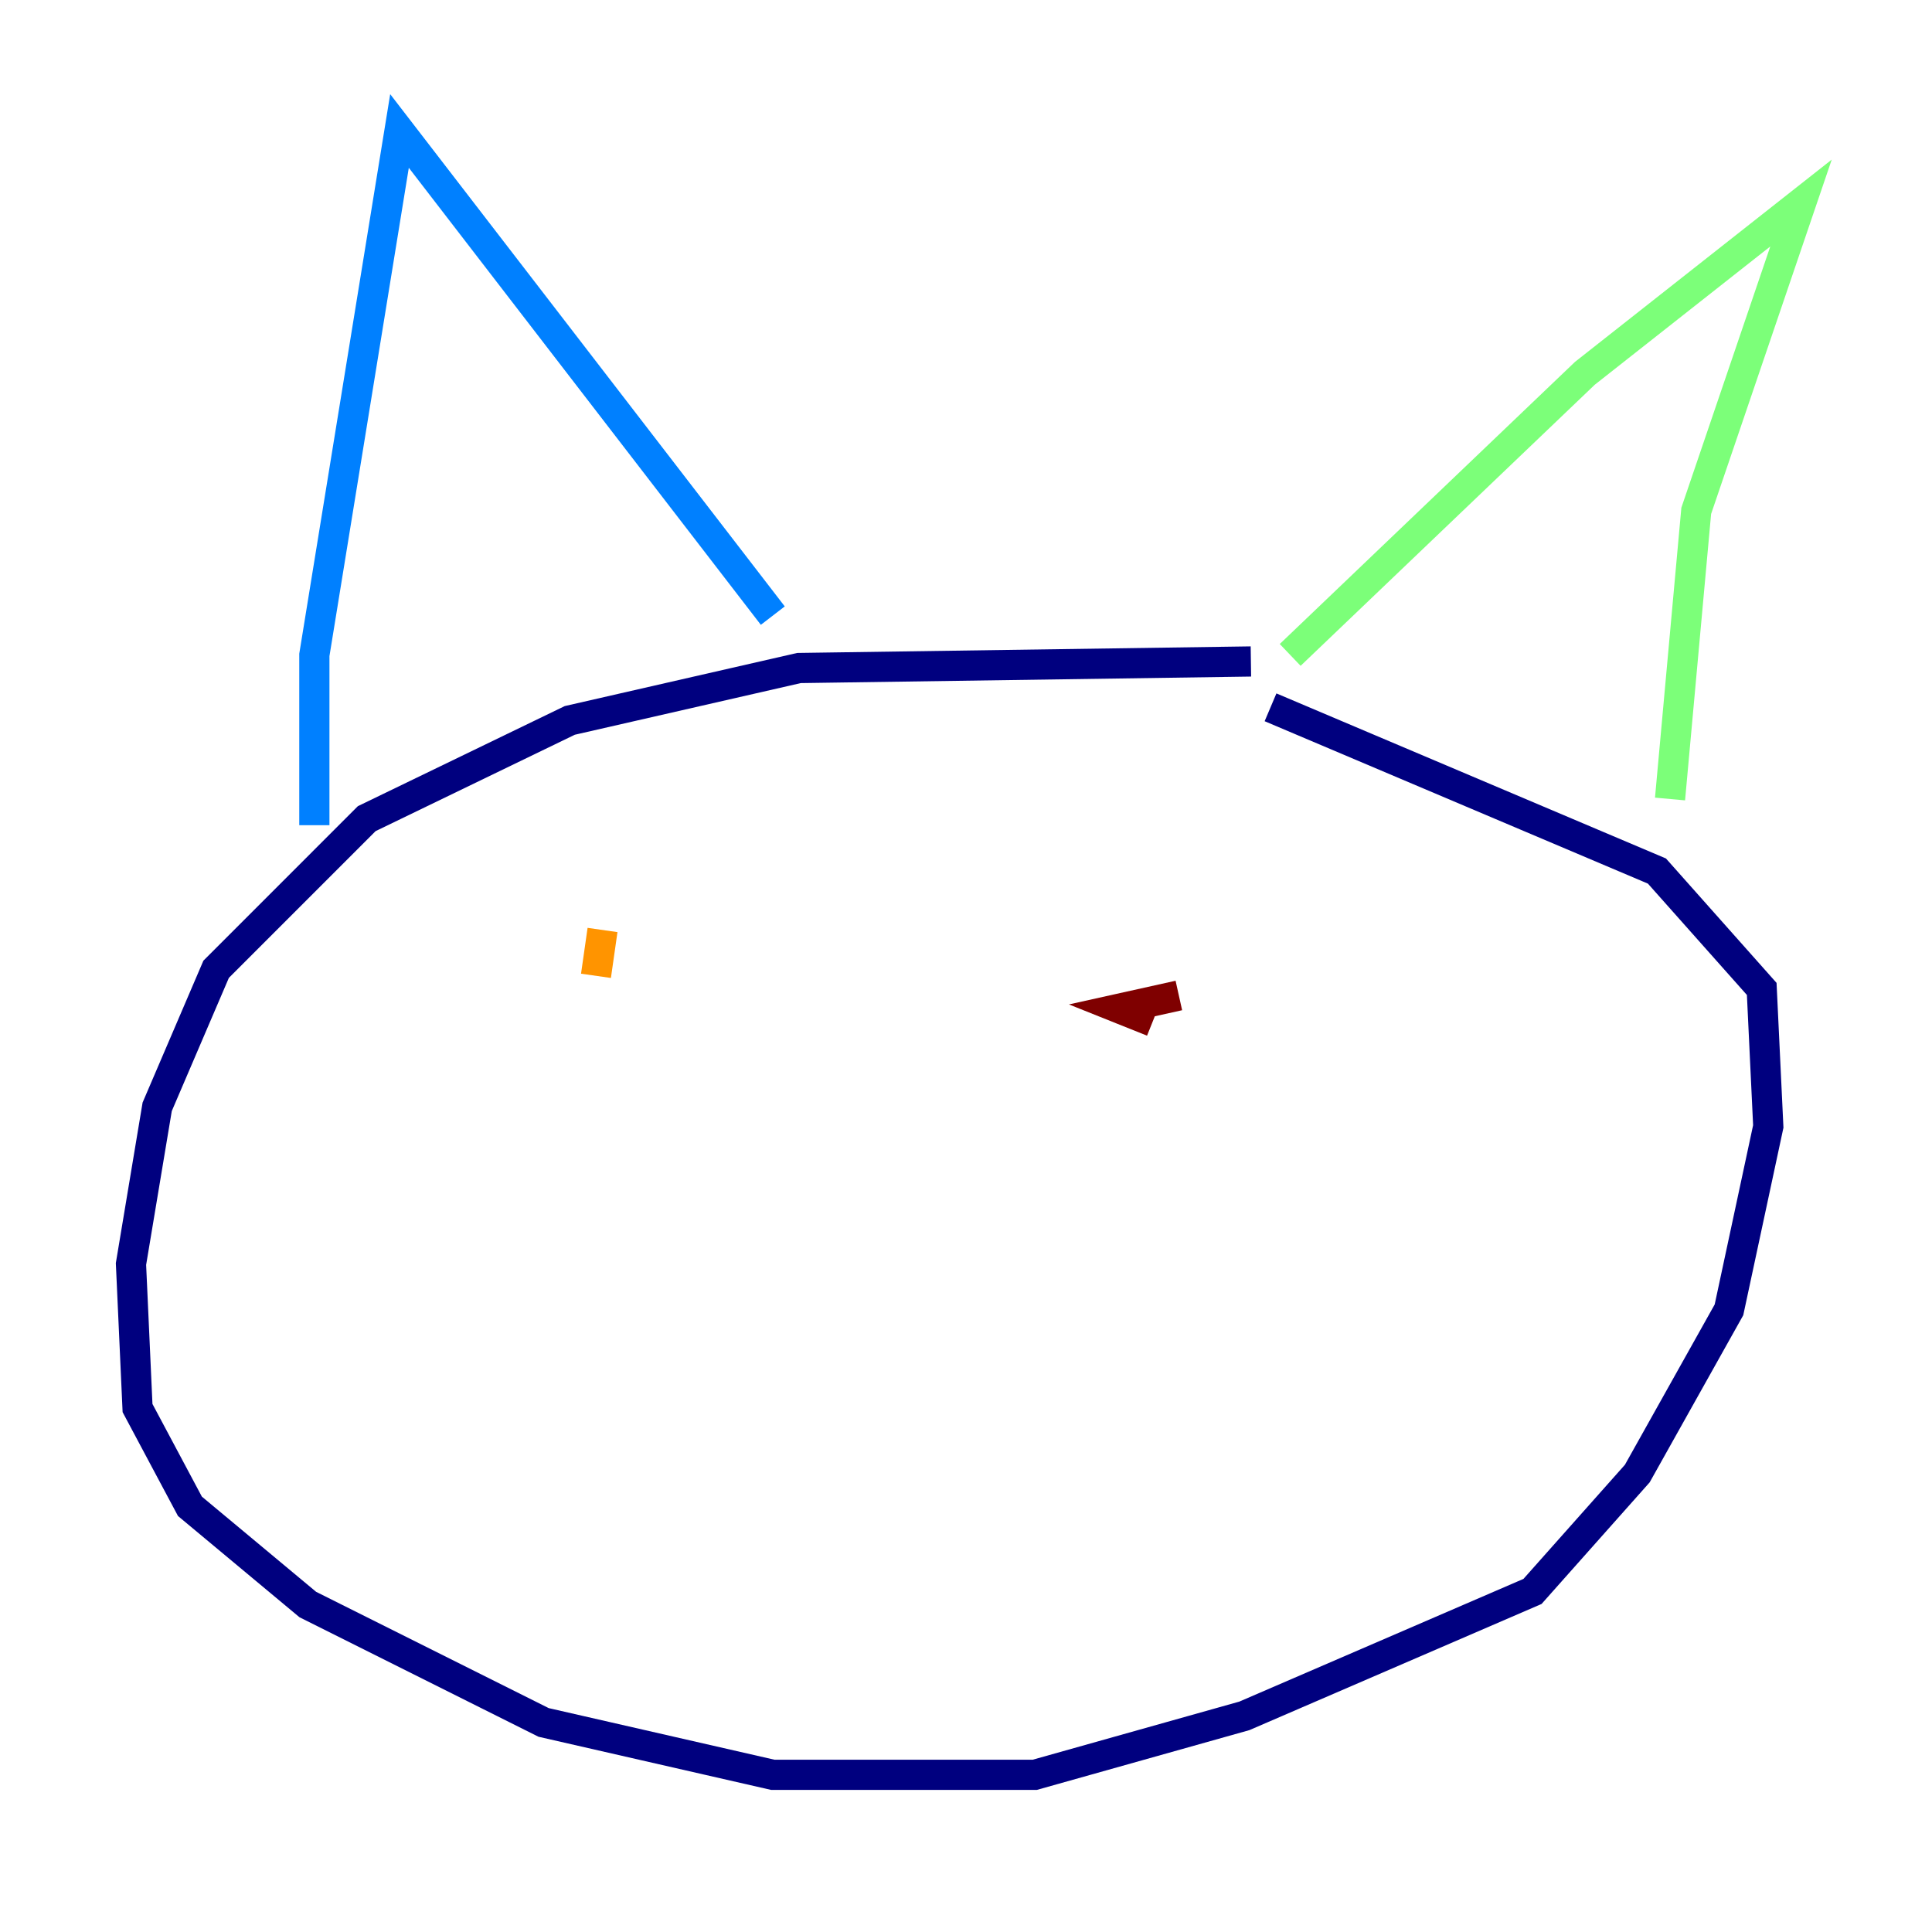 <?xml version="1.0" encoding="utf-8" ?>
<svg baseProfile="tiny" height="128" version="1.2" viewBox="0,0,128,128" width="128" xmlns="http://www.w3.org/2000/svg" xmlns:ev="http://www.w3.org/2001/xml-events" xmlns:xlink="http://www.w3.org/1999/xlink"><defs /><polyline fill="none" points="82.875,43.824 52.936,44.258 37.749,47.729 24.298,54.237 14.319,64.217 10.414,73.329 8.678,83.742 9.112,93.288 12.583,99.797 20.393,106.305 36.014,114.115 51.2,117.586 68.556,117.586 82.441,113.681 101.532,105.437 108.475,97.627 114.549,86.78 117.153,74.63 116.719,65.519 109.776,57.709 84.176,46.861" stroke="#00007f" stroke-width="2" /><polyline fill="none" points="20.827,54.671 20.827,43.39 26.468,8.678 51.2,40.786" stroke="#0080ff" stroke-width="2" /><polyline fill="none" points="85.478,43.39 105.003,24.732 119.322,13.451 112.38,33.844 110.644,52.936" stroke="#7cff79" stroke-width="2" /><polyline fill="none" points="39.919,61.614 39.485,64.651" stroke="#ff9400" stroke-width="2" /><polyline fill="none" points="76.366,67.688 74.197,66.82 78.102,65.953" stroke="#7f0000" stroke-width="2" /></svg>